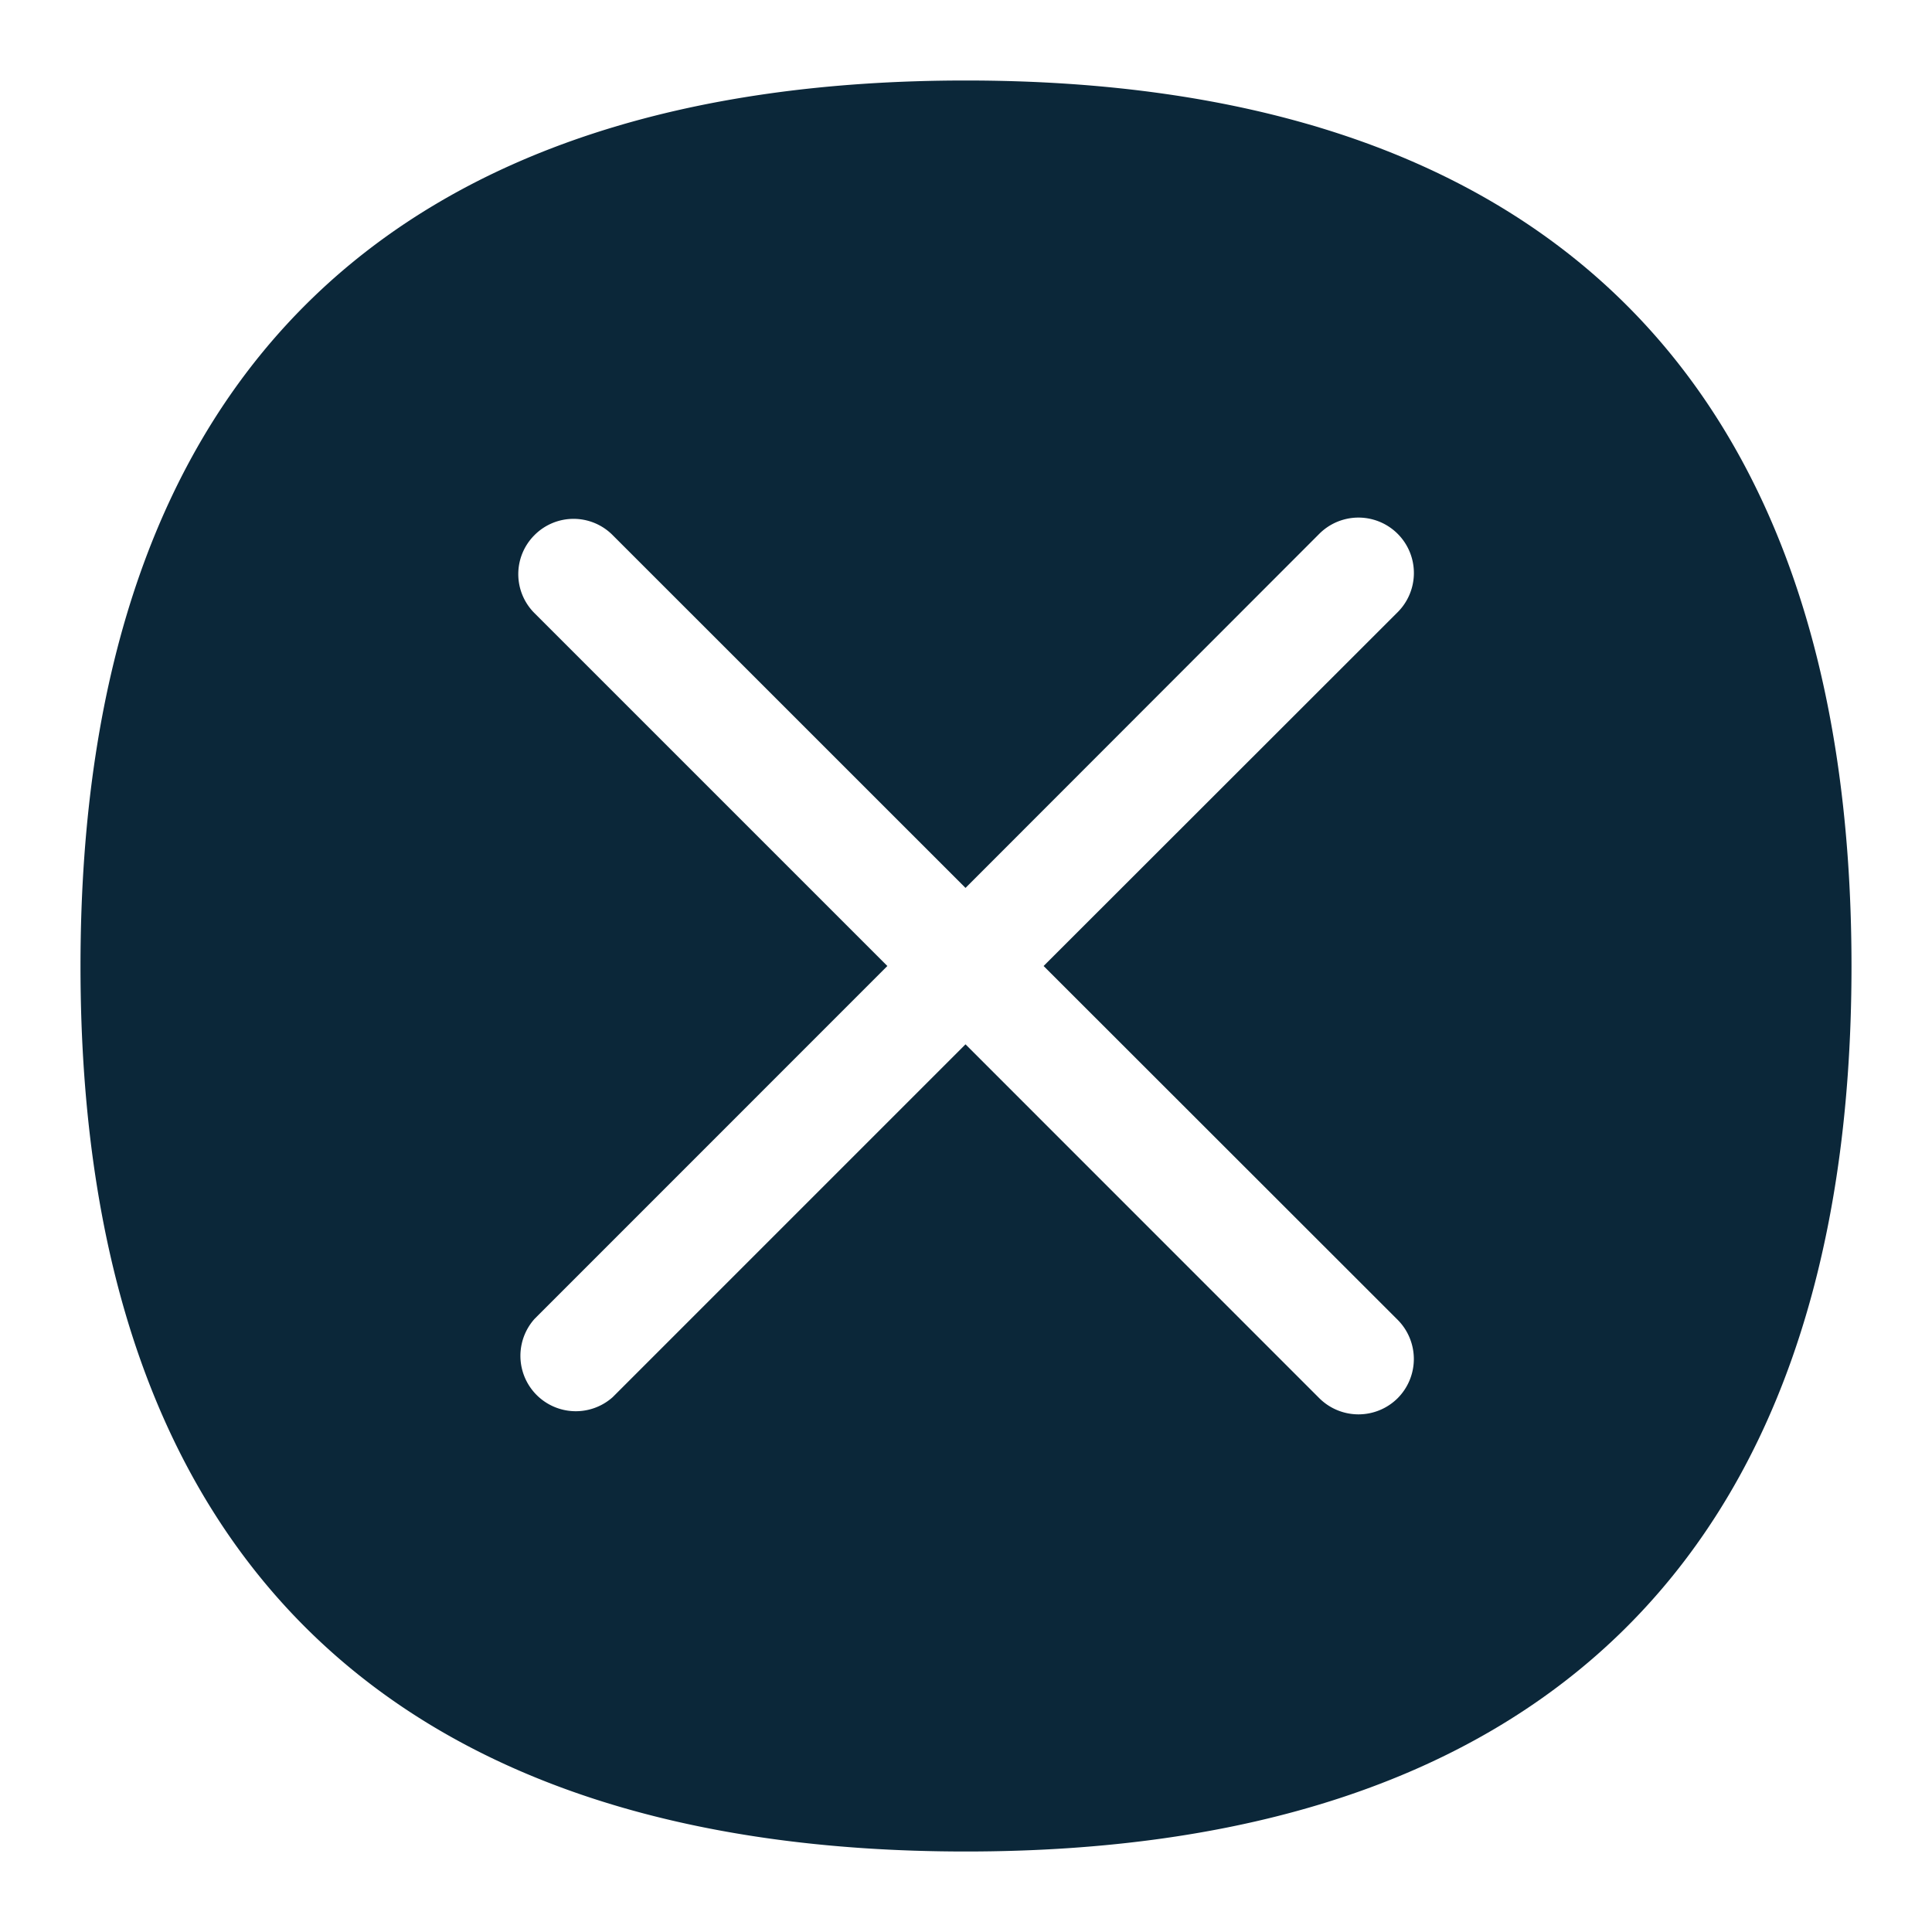 <svg xmlns="http://www.w3.org/2000/svg" width="24" height="24" fill="none"><path fill="#0B2739" d="M1 12.003C1 4.51 5.048 1 11.997 1 18.947 1 23 4.51 23 12.003S18.946 23 11.997 23C5.047 23 1 19.497 1 12.003m16.362 5.366a.69.69 0 0 0 0-.974L12.964 12l4.398-4.395a.688.688 0 1 0-.973-.974l-4.395 4.399L7.61 6.647a.684.684 0 0 0-.97 0 .684.684 0 0 0 0 .97L11.023 12l-4.382 4.383a.688.688 0 0 0 .97.973l4.383-4.383 4.395 4.396a.69.69 0 0 0 .973 0"/></svg>